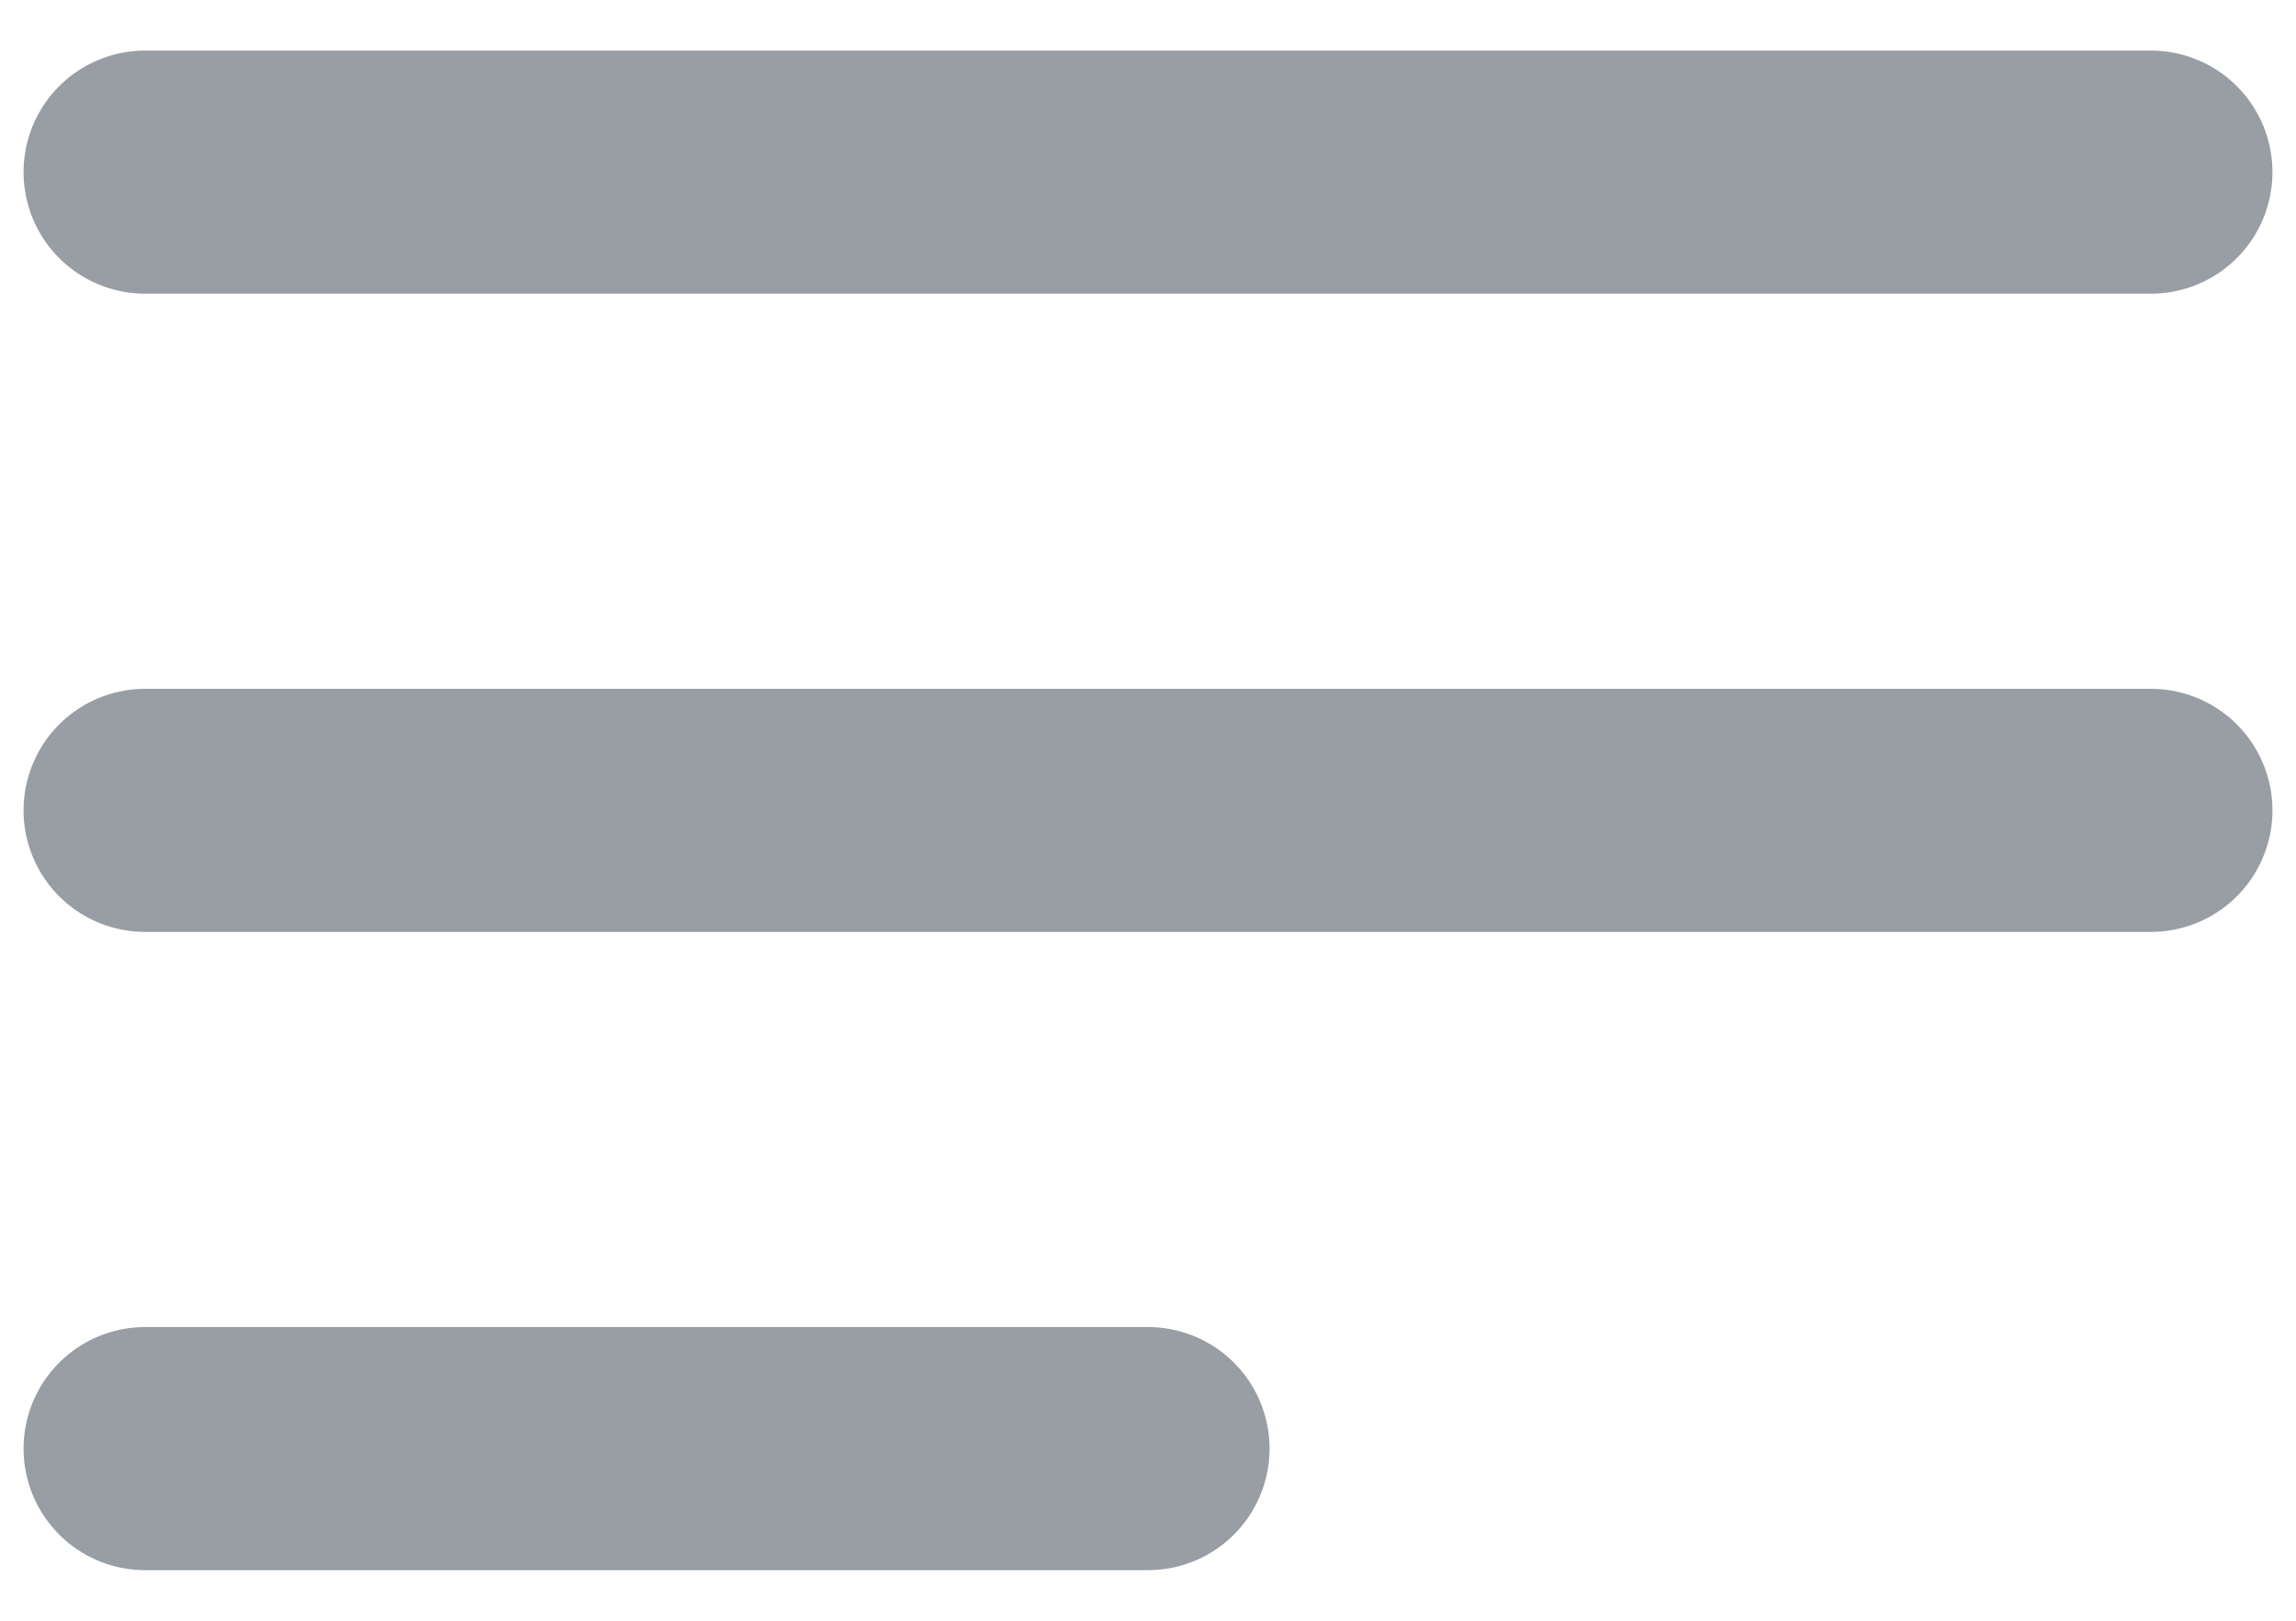     <svg
      width="34"
      height="24"
      viewBox="0 0 14 10"
      fill="none"
      xmlns="http://www.w3.org/2000/svg"
    >
      <path
        d="M0.812 1.062H13.188M0.812 5H13.188M0.812 8.938H7"
        stroke="#989EA4"
        stroke-width="1.5"
        stroke-linecap="round"
        stroke-linejoin="round"
      />
    </svg>
